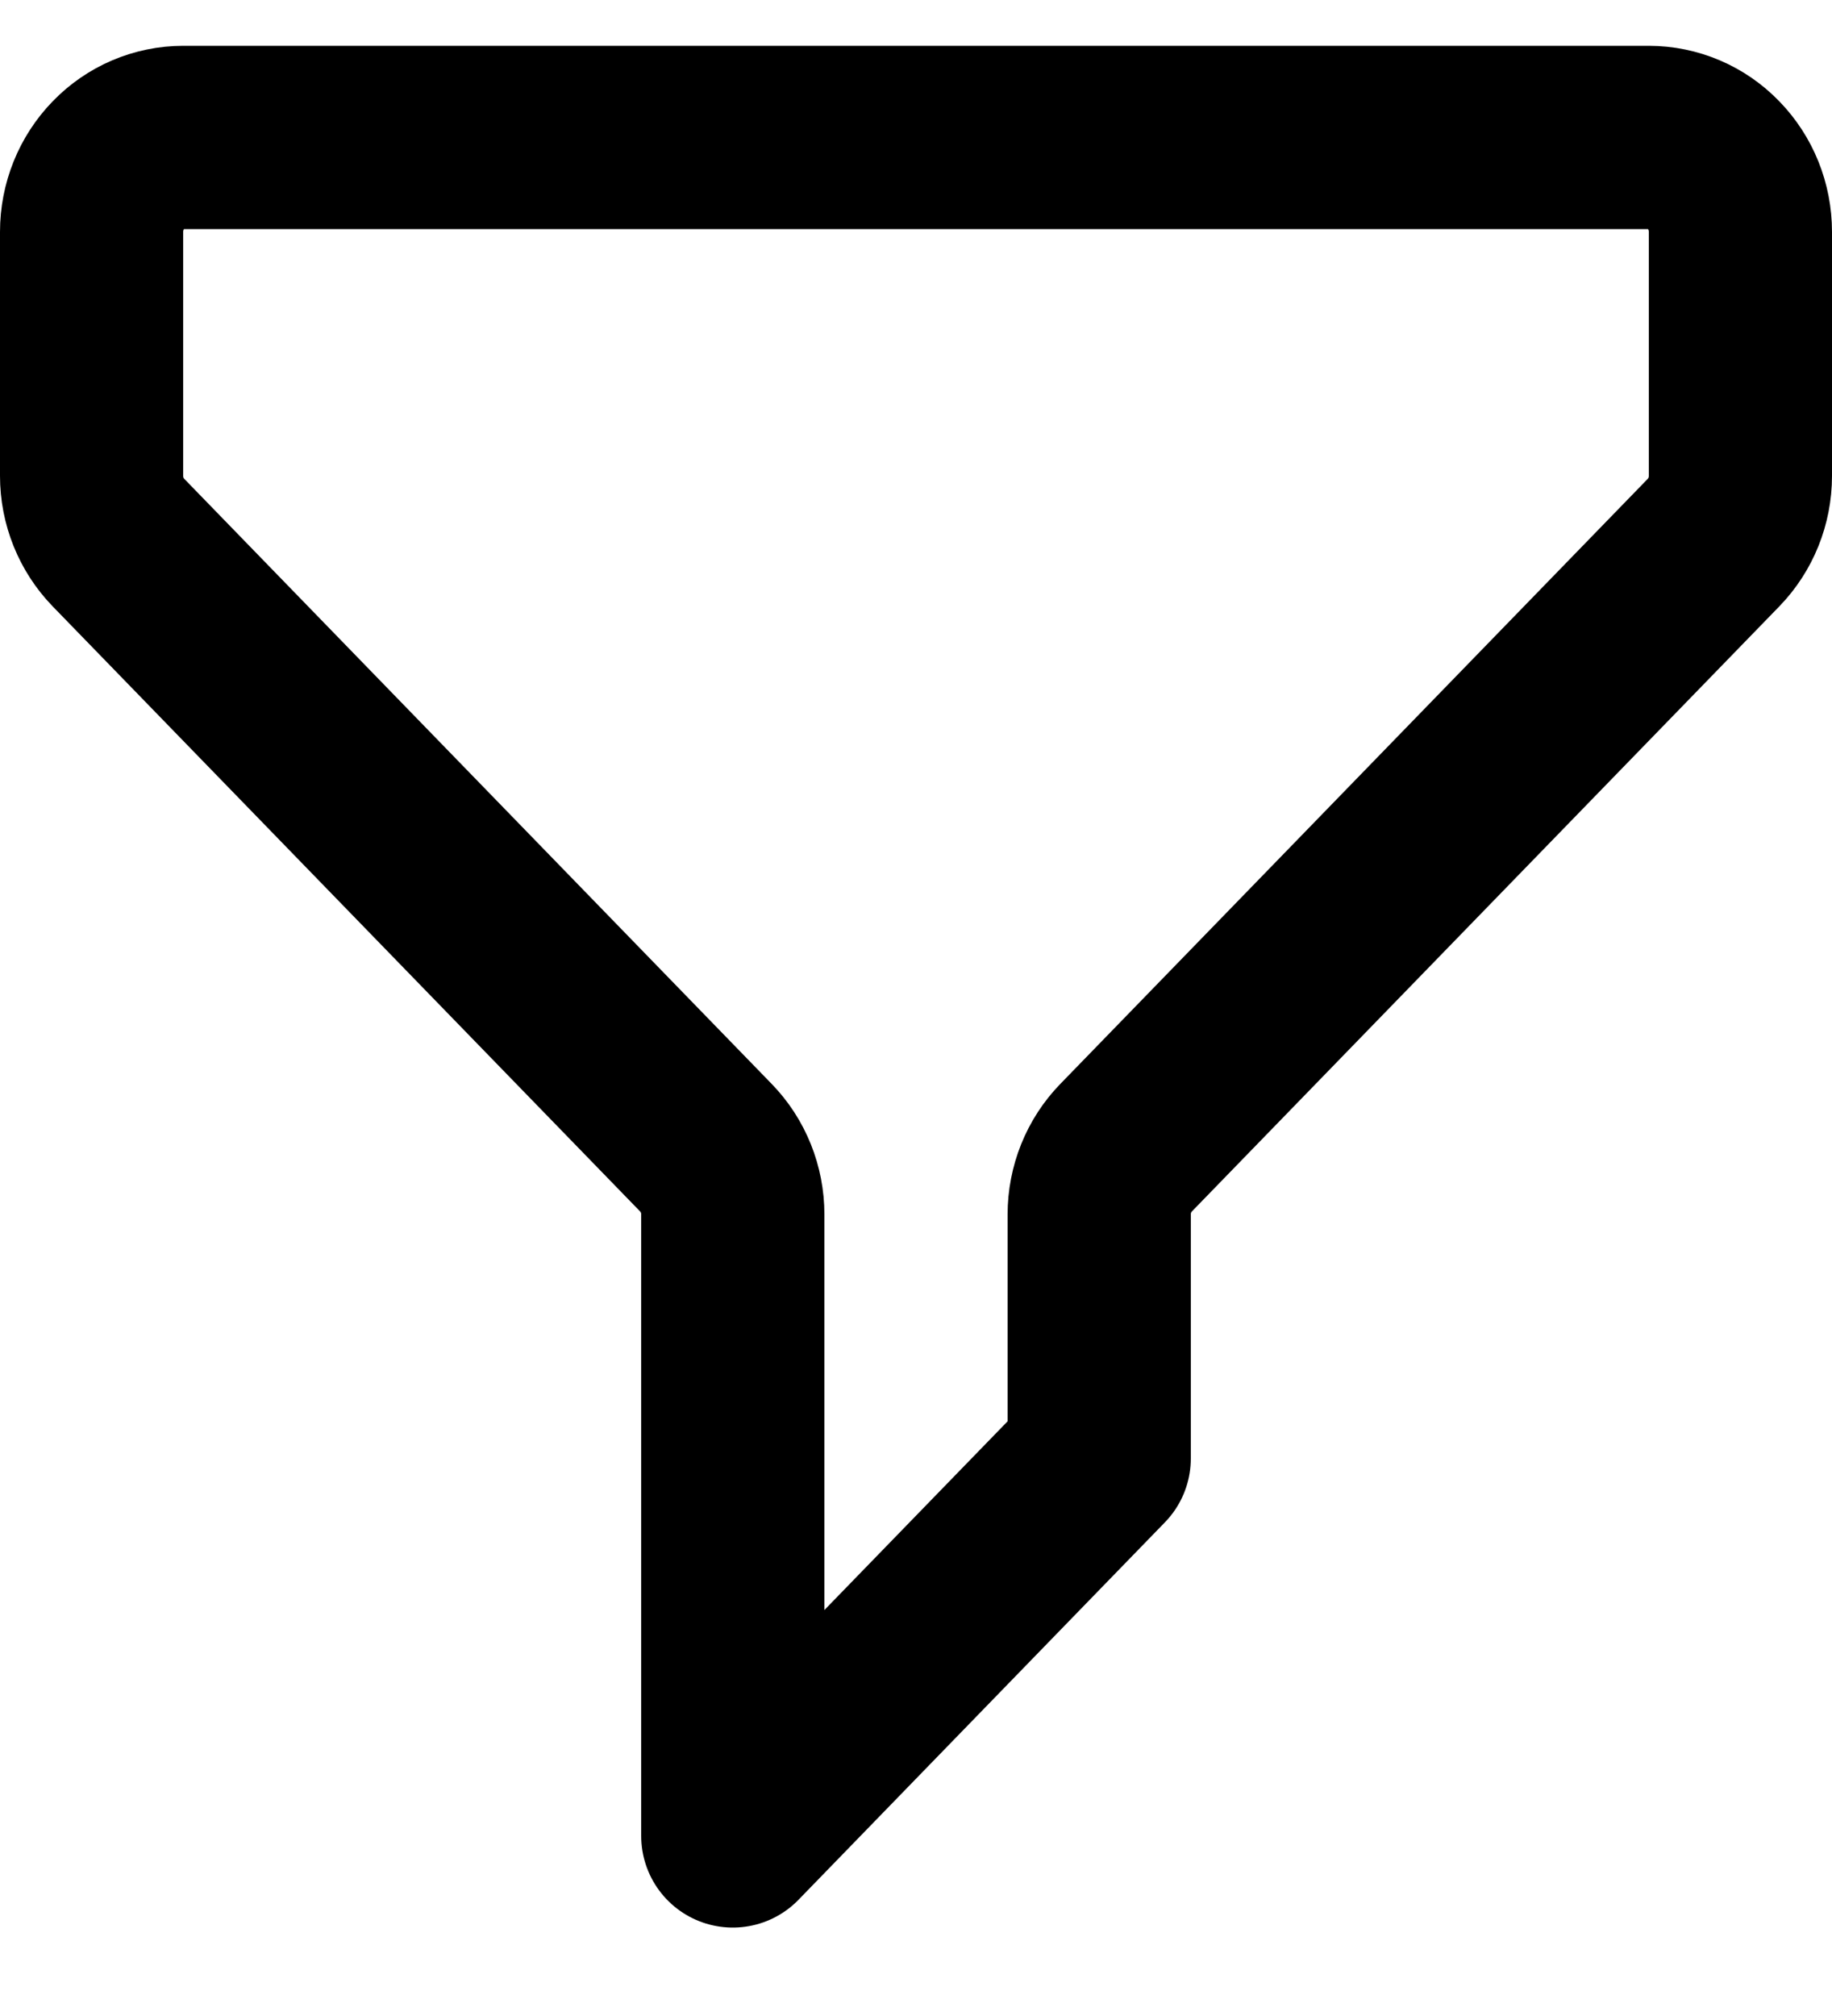 <svg width="20" height="22" viewBox="0 0 20 22" fill="none" xmlns="http://www.w3.org/2000/svg">
<path d="M1 2.53C1 2.257 1.105 1.995 1.293 1.802C1.48 1.608 1.735 1.5 2 1.5H18C18.265 1.5 18.52 1.608 18.707 1.802C18.895 1.995 19 2.257 19 2.53V5.193C19 5.466 18.895 5.727 18.707 5.921L12.293 12.525C12.105 12.718 12 12.98 12 13.253V15.916L8 20.035V13.253C8 12.98 7.895 12.718 7.707 12.525L1.293 5.921C1.105 5.727 1 5.466 1 5.193V2.53Z" stroke="black" stroke-width="2" stroke-linecap="round" stroke-linejoin="round"/>
</svg>
